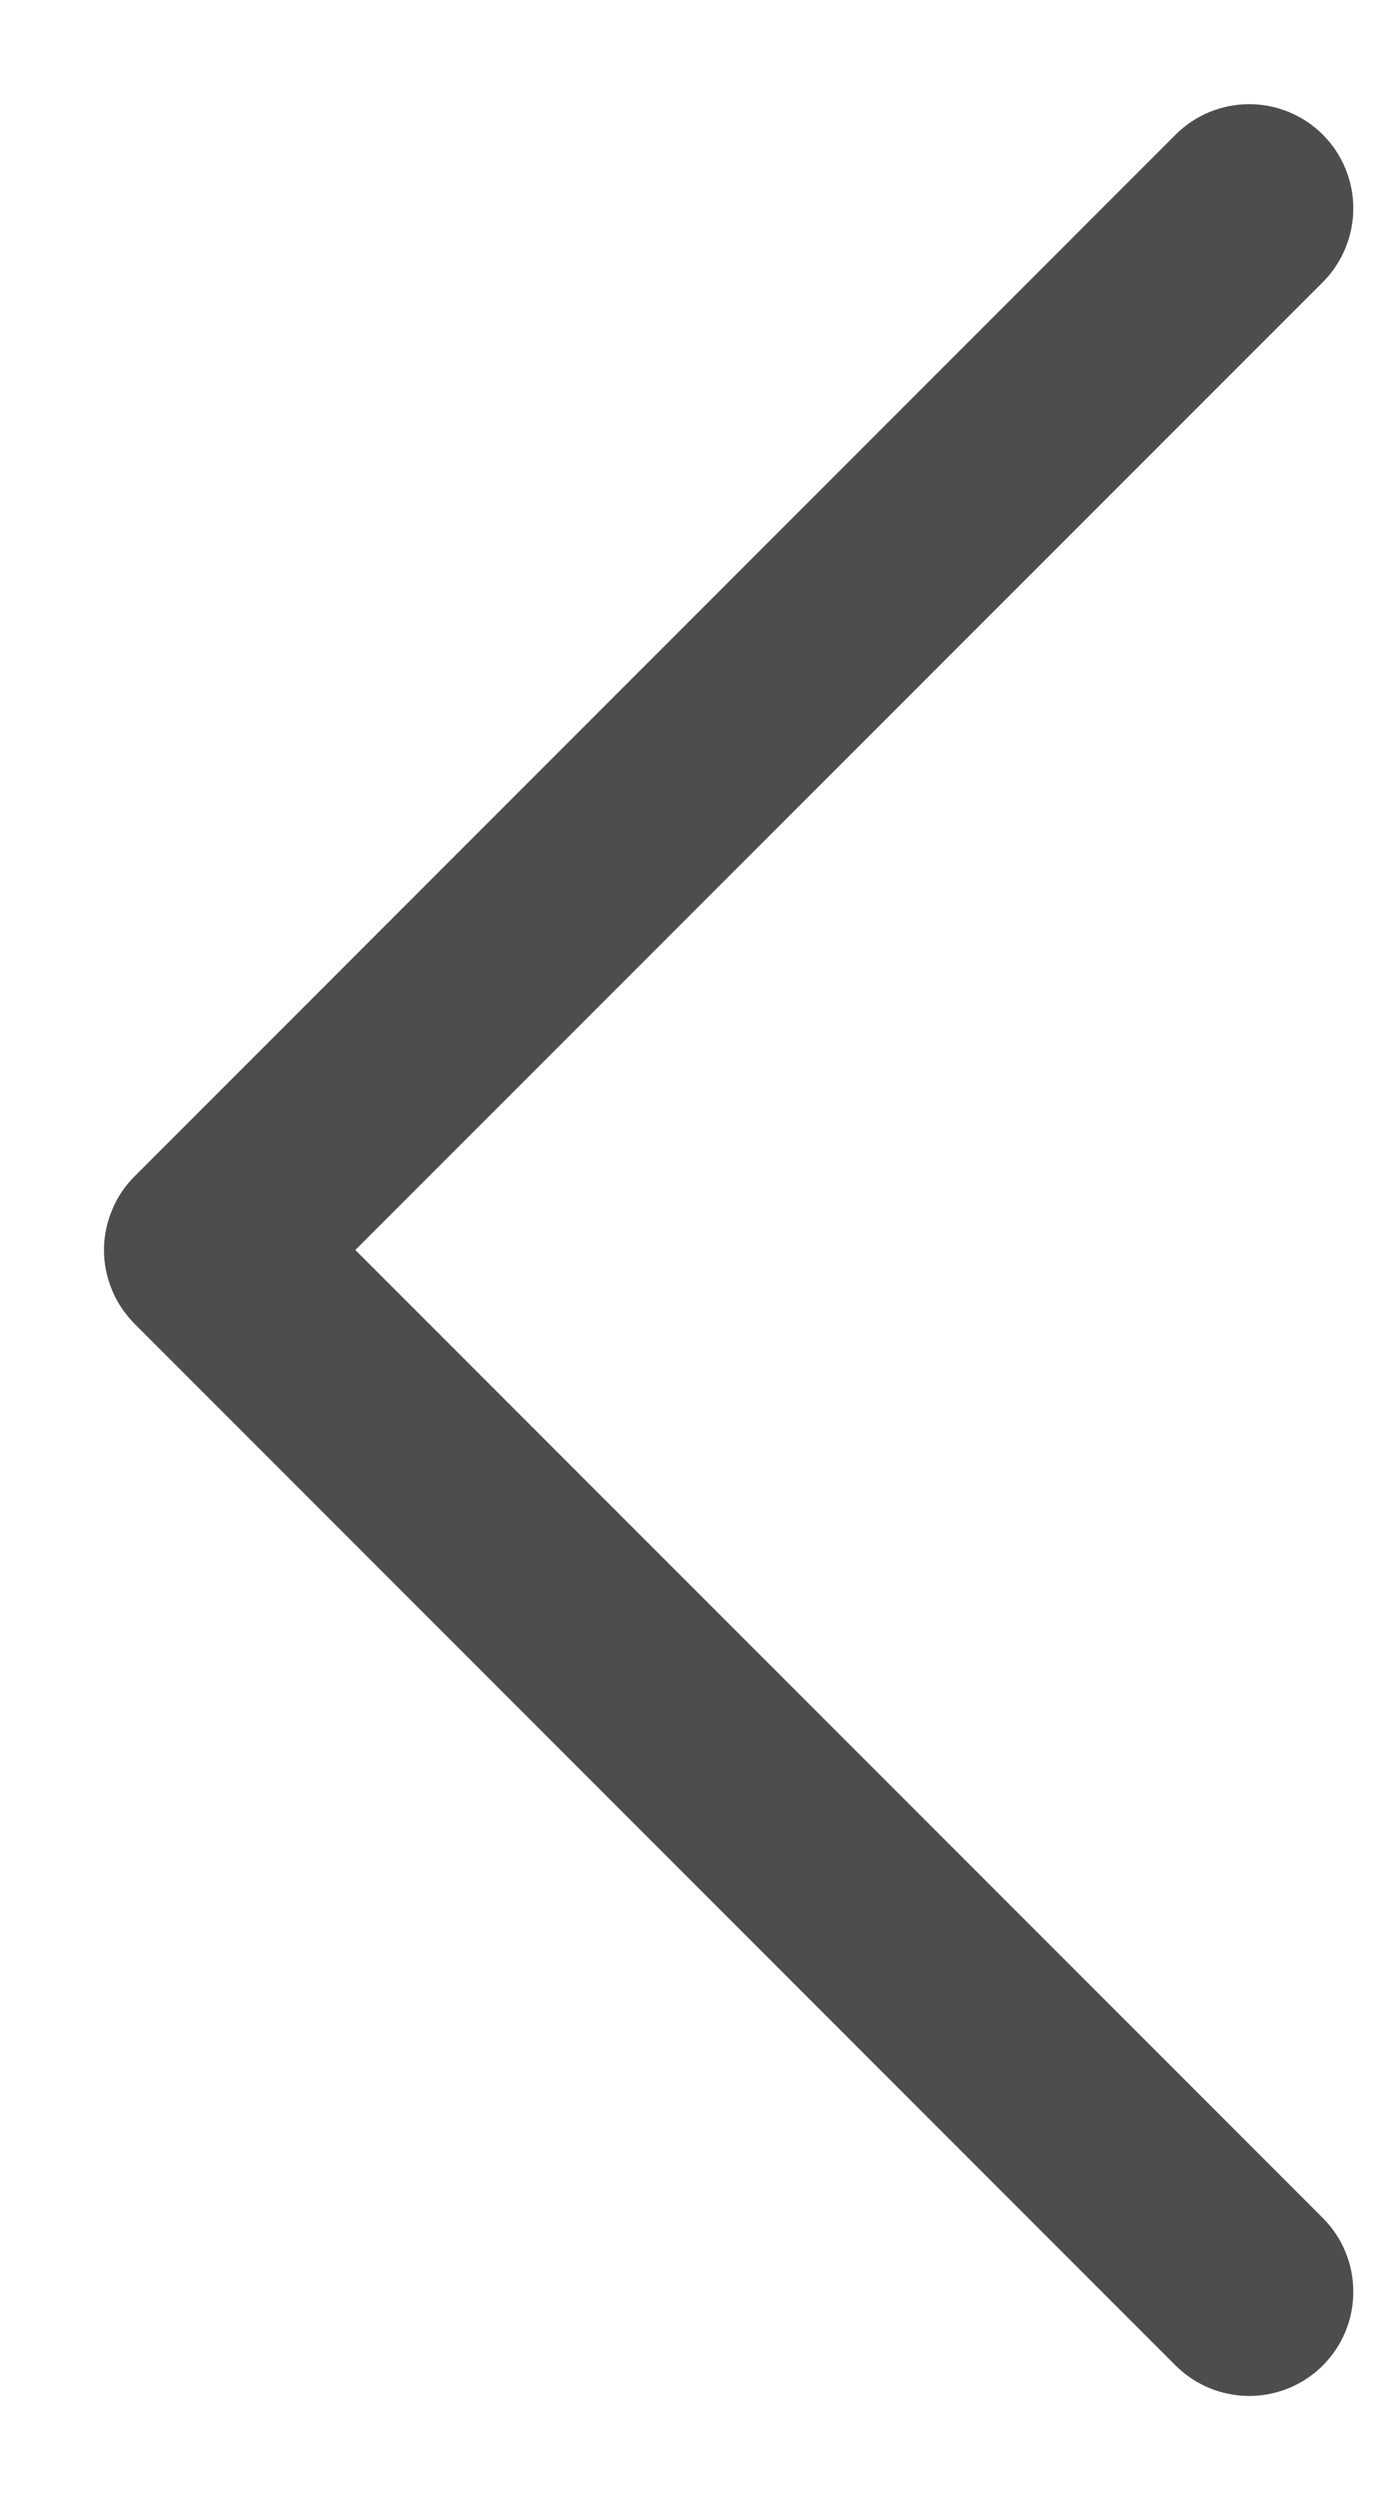 <svg width="10" height="18" viewBox="0 0 10 18" fill="none" xmlns="http://www.w3.org/2000/svg">
<path d="M9.531 15.97C9.6 16.04 9.656 16.122 9.693 16.213C9.731 16.304 9.75 16.402 9.75 16.5C9.75 16.599 9.731 16.697 9.693 16.788C9.656 16.879 9.6 16.961 9.531 17.031C9.461 17.101 9.378 17.156 9.287 17.194C9.196 17.231 9.099 17.251 9 17.251C8.901 17.251 8.804 17.231 8.713 17.194C8.622 17.156 8.539 17.101 8.469 17.031L0.969 9.531C0.9 9.461 0.844 9.379 0.807 9.288C0.769 9.197 0.749 9.099 0.749 9C0.749 8.902 0.769 8.804 0.807 8.713C0.844 8.622 0.9 8.539 0.969 8.47L8.469 0.97C8.61 0.829 8.801 0.75 9 0.75C9.199 0.75 9.39 0.829 9.531 0.97C9.671 1.111 9.75 1.301 9.75 1.5C9.75 1.699 9.671 1.89 9.531 2.031L2.56 9L9.531 15.97Z" fill="#4D4D4D"/>
</svg>
